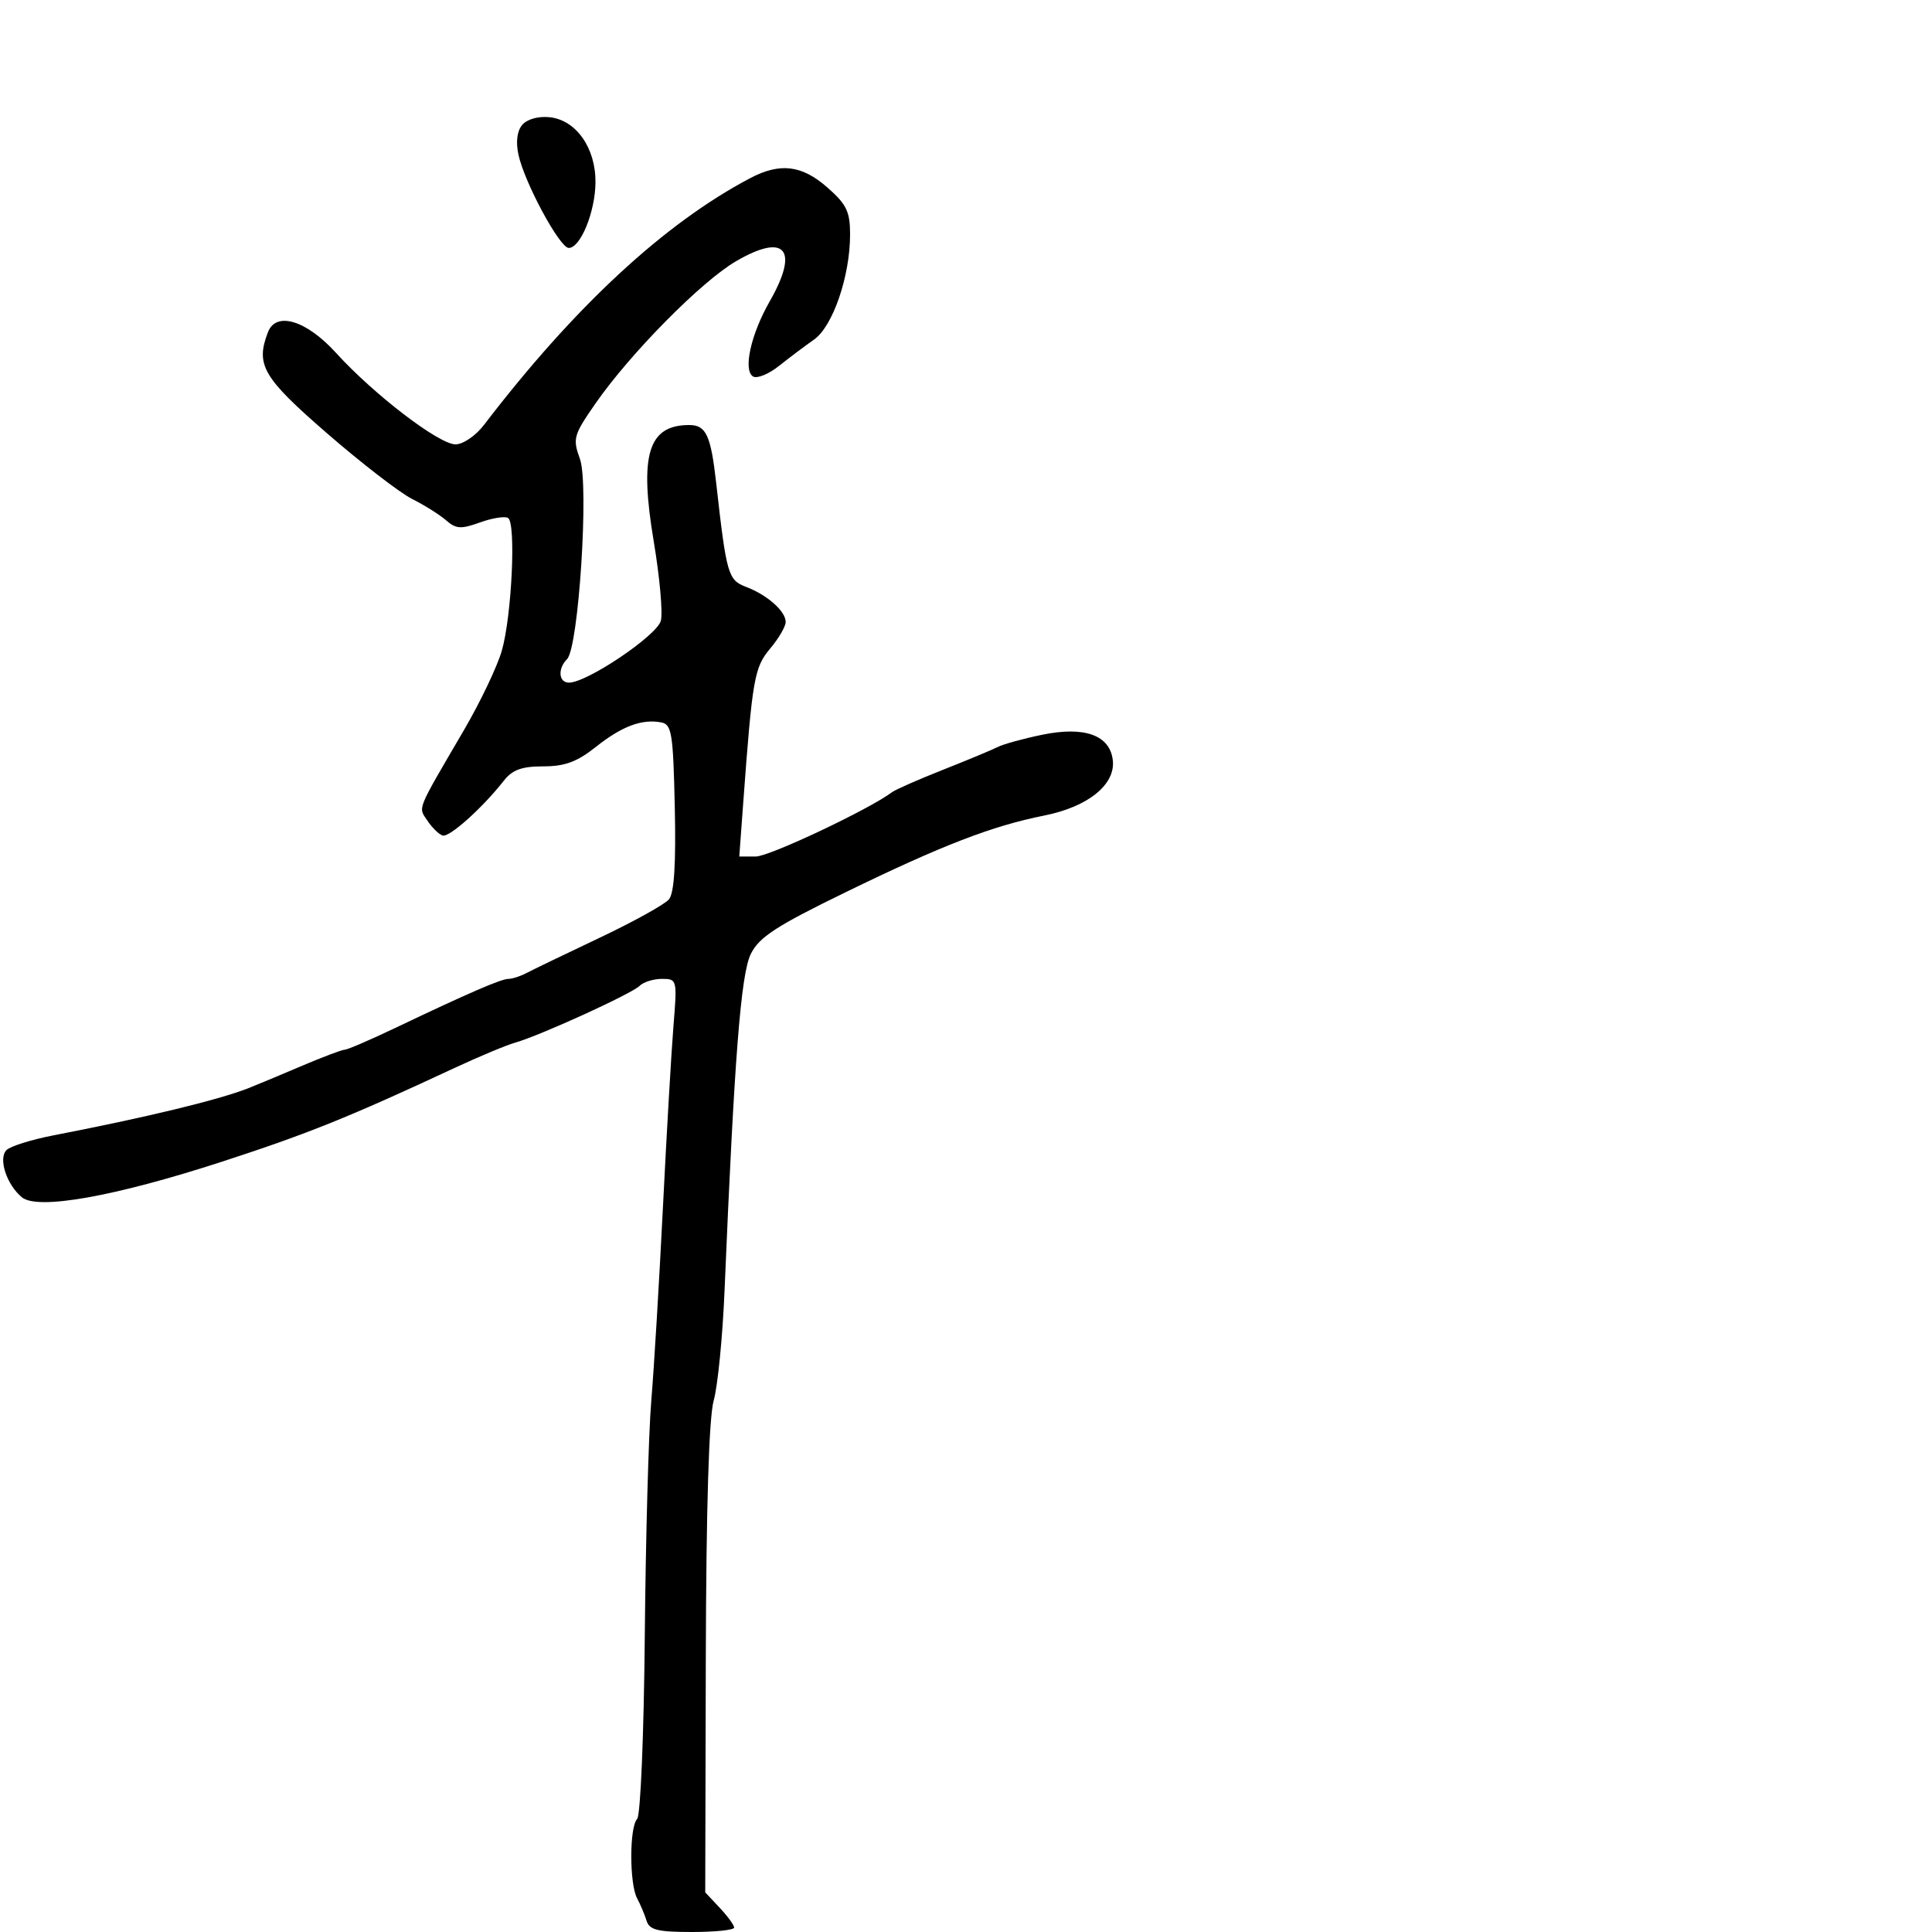 <svg xmlns="http://www.w3.org/2000/svg" width="300" height="300" viewBox="0 0 300 300" version="1.1">
	<path d="M 81.076 19.408 C 80.283 20.364, 80.075 22.064, 80.510 24.044 C 81.469 28.412, 86.916 38.500, 88.315 38.500 C 90.144 38.500, 92.429 32.899, 92.466 28.323 C 92.510 22.957, 89.443 18.615, 85.316 18.199 C 83.554 18.021, 81.816 18.517, 81.076 19.408 M 116.500 27.659 C 103.176 34.670, 89.183 47.638, 75.174 65.958 C 73.878 67.653, 71.913 69, 70.736 69 C 68.158 69, 58.063 61.272, 52.157 54.776 C 47.569 49.729, 42.864 48.305, 41.607 51.582 C 39.658 56.662, 40.797 58.614, 50.750 67.258 C 56.112 71.915, 62.075 76.516, 64 77.483 C 65.925 78.450, 68.304 79.946, 69.286 80.808 C 70.803 82.139, 71.595 82.187, 74.530 81.125 C 76.432 80.437, 78.395 80.126, 78.892 80.433 C 80.151 81.211, 79.469 95.667, 77.919 101.051 C 77.214 103.498, 74.582 109.020, 72.069 113.322 C 64.544 126.204, 64.927 125.257, 66.373 127.436 C 67.087 128.511, 68.142 129.547, 68.718 129.739 C 69.755 130.085, 74.890 125.490, 78.240 121.219 C 79.564 119.531, 81.026 119, 84.353 119 C 87.713 119, 89.606 118.300, 92.528 115.977 C 96.565 112.770, 99.683 111.601, 102.671 112.174 C 104.312 112.488, 104.529 113.845, 104.781 125.373 C 104.973 134.178, 104.689 138.670, 103.877 139.648 C 103.226 140.433, 98.375 143.122, 93.096 145.623 C 87.818 148.125, 82.719 150.583, 81.764 151.086 C 80.809 151.589, 79.546 152, 78.959 152 C 77.814 152, 72.760 154.190, 61.395 159.611 C 57.487 161.475, 53.944 163, 53.520 163 C 53.097 163, 49.994 164.175, 46.625 165.612 C 43.256 167.048, 39.600 168.573, 38.500 169.002 C 33.802 170.830, 22.695 173.513, 8.292 176.299 C 4.878 176.960, 1.598 177.989, 1.005 178.587 C -0.296 179.898, 1.025 183.946, 3.395 185.913 C 5.831 187.934, 17.792 185.807, 34.468 180.386 C 47.757 176.067, 54.229 173.460, 70.500 165.870 C 74.350 164.074, 78.625 162.287, 80 161.899 C 83.828 160.818, 98.089 154.311, 99.314 153.086 C 99.911 152.489, 101.473 152, 102.785 152 C 105.134 152, 105.162 152.111, 104.579 159.250 C 104.253 163.238, 103.515 175.950, 102.938 187.500 C 102.361 199.050, 101.548 212.550, 101.131 217.500 C 100.714 222.450, 100.261 238.875, 100.123 254 C 99.983 269.371, 99.460 281.919, 98.936 282.450 C 97.728 283.676, 97.721 292.505, 98.927 294.764 C 99.437 295.719, 100.098 297.288, 100.396 298.250 C 100.839 299.683, 102.121 300, 107.469 300 C 111.061 300, 114 299.692, 114 299.314 C 114 298.937, 112.989 297.553, 111.753 296.237 L 109.507 293.846 109.597 257.673 C 109.656 233.967, 110.079 220.110, 110.824 217.467 C 111.449 215.249, 112.205 207.599, 112.505 200.467 C 114.032 164.114, 115.038 151.231, 116.592 148.115 C 117.894 145.506, 120.533 143.790, 131.339 138.529 C 146.323 131.232, 154.043 128.254, 162.173 126.632 C 168.959 125.278, 173.237 121.818, 172.795 118.040 C 172.341 114.154, 168.420 112.738, 161.852 114.088 C 158.908 114.693, 155.793 115.549, 154.929 115.991 C 154.066 116.432, 150.241 118.025, 146.429 119.531 C 142.618 121.037, 139.050 122.607, 138.500 123.020 C 134.924 125.703, 119.465 133, 117.355 133 L 114.795 133 115.402 124.750 C 116.834 105.303, 117.124 103.641, 119.600 100.699 C 120.920 99.130, 122 97.276, 122 96.578 C 122 94.911, 119.154 92.389, 115.860 91.137 C 113.047 90.067, 112.811 89.249, 111.210 75 C 110.376 67.581, 109.640 66, 107.023 66 C 100.649 66, 99.249 70.592, 101.512 84.069 C 102.437 89.580, 102.935 95.121, 102.619 96.382 C 102.046 98.666, 91.165 106, 88.350 106 C 86.745 106, 86.568 103.832, 88.052 102.348 C 89.851 100.549, 91.481 75.218, 90.052 71.268 C 88.906 68.098, 89.052 67.573, 92.436 62.696 C 97.828 54.922, 108.874 43.729, 114.262 40.580 C 121.930 36.097, 124.145 38.706, 119.527 46.783 C 116.595 51.911, 115.356 57.484, 116.931 58.457 C 117.541 58.835, 119.354 58.099, 120.958 56.822 C 122.562 55.545, 125.014 53.702, 126.405 52.727 C 129.320 50.686, 132 42.874, 132 36.422 C 132 32.849, 131.462 31.734, 128.465 29.104 C 124.508 25.629, 121.132 25.222, 116.500 27.659" stroke="none" fill="black" fill-rule="evenodd"/>
</svg>